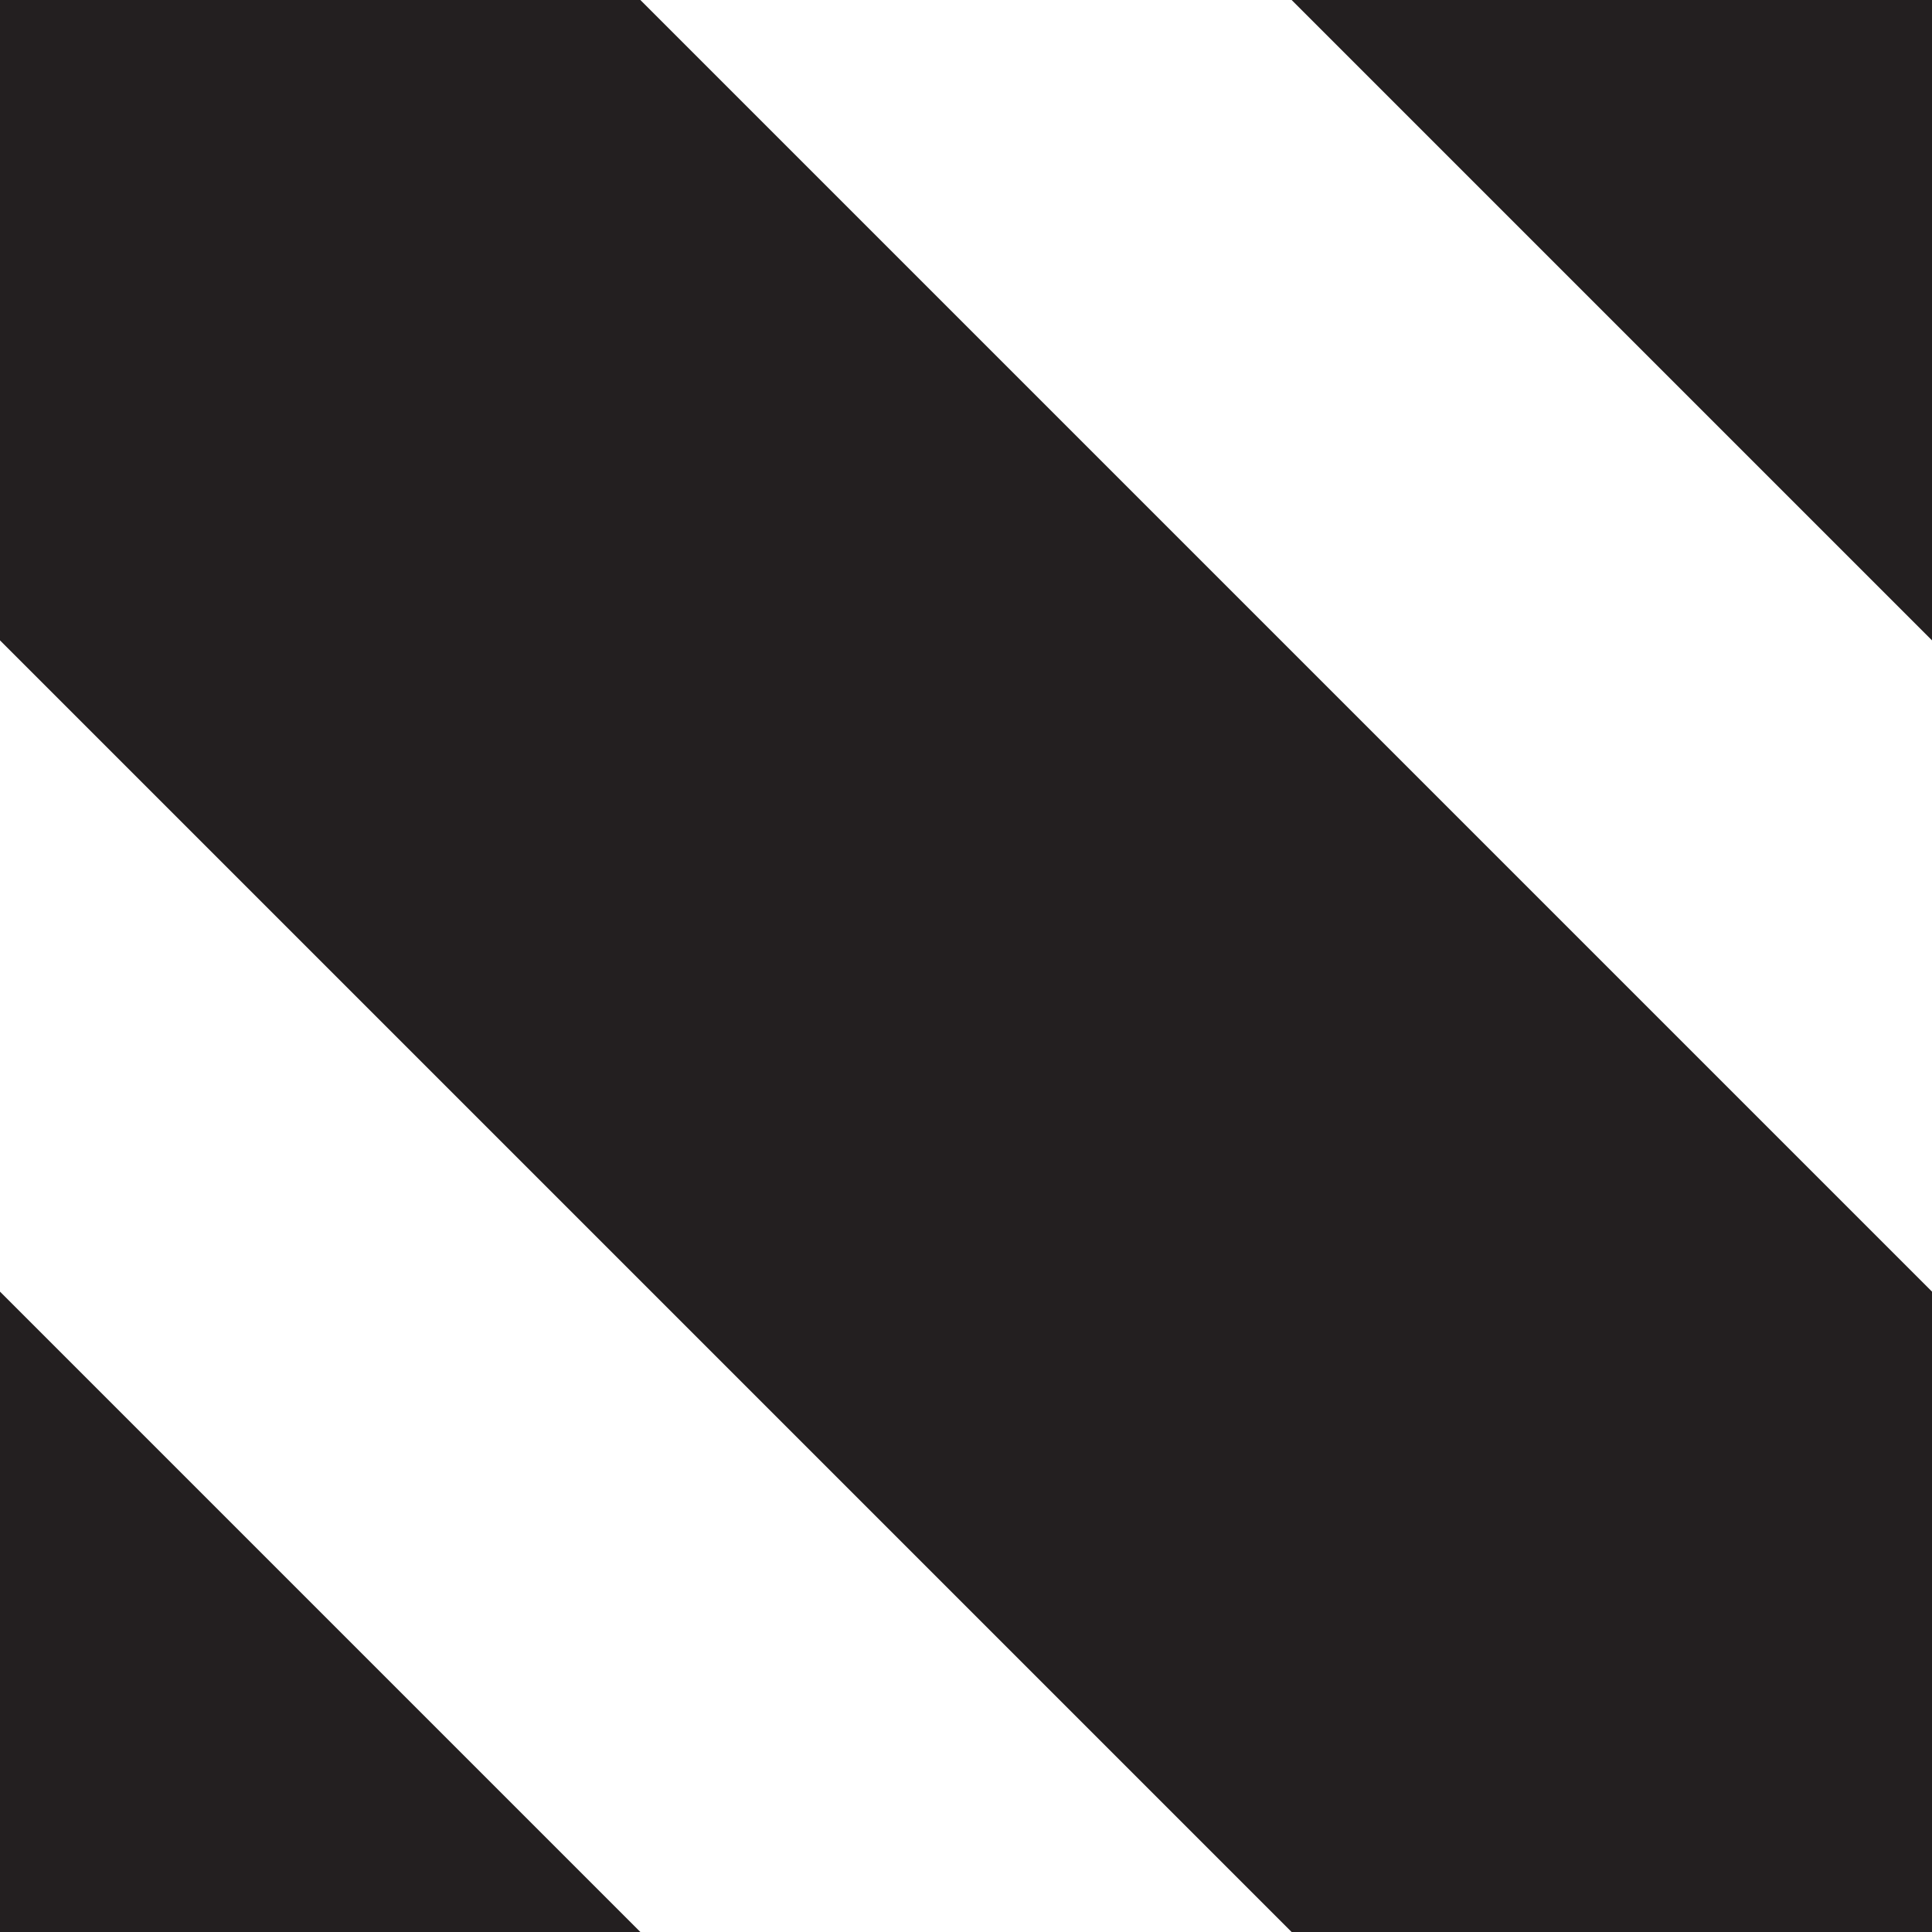 <?xml version="1.0" encoding="UTF-8"?>
<svg id="Layer_2" data-name="Layer 2" xmlns="http://www.w3.org/2000/svg" xmlns:xlink="http://www.w3.org/1999/xlink" viewBox="0 0 256 256">
  <defs>
    <clipPath id="clippath">
      <rect width="256" height="256" style="fill: none;"/>
    </clipPath>
  </defs>
  <g id="Layer_1-2" data-name="Layer 1">
    <g style="clip-path: url(#clippath); fill: none;">
      <g>
        <line x1="-178.12" y1="77.88" x2="178.12" y2="434.12" style="fill: none; stroke: #231f20; stroke-miterlimit: 10; stroke-width: 120px;"/>
        <line x1="-50.12" y1="-50.12" x2="306.12" y2="306.12" style="fill: none; stroke: #231f20; stroke-miterlimit: 10; stroke-width: 120px;"/>
        <line x1="77.88" y1="-178.12" x2="434.12" y2="178.12" style="fill: none; stroke: #231f20; stroke-miterlimit: 10; stroke-width: 120px;"/>
      </g>
    </g>
  </g>
</svg>